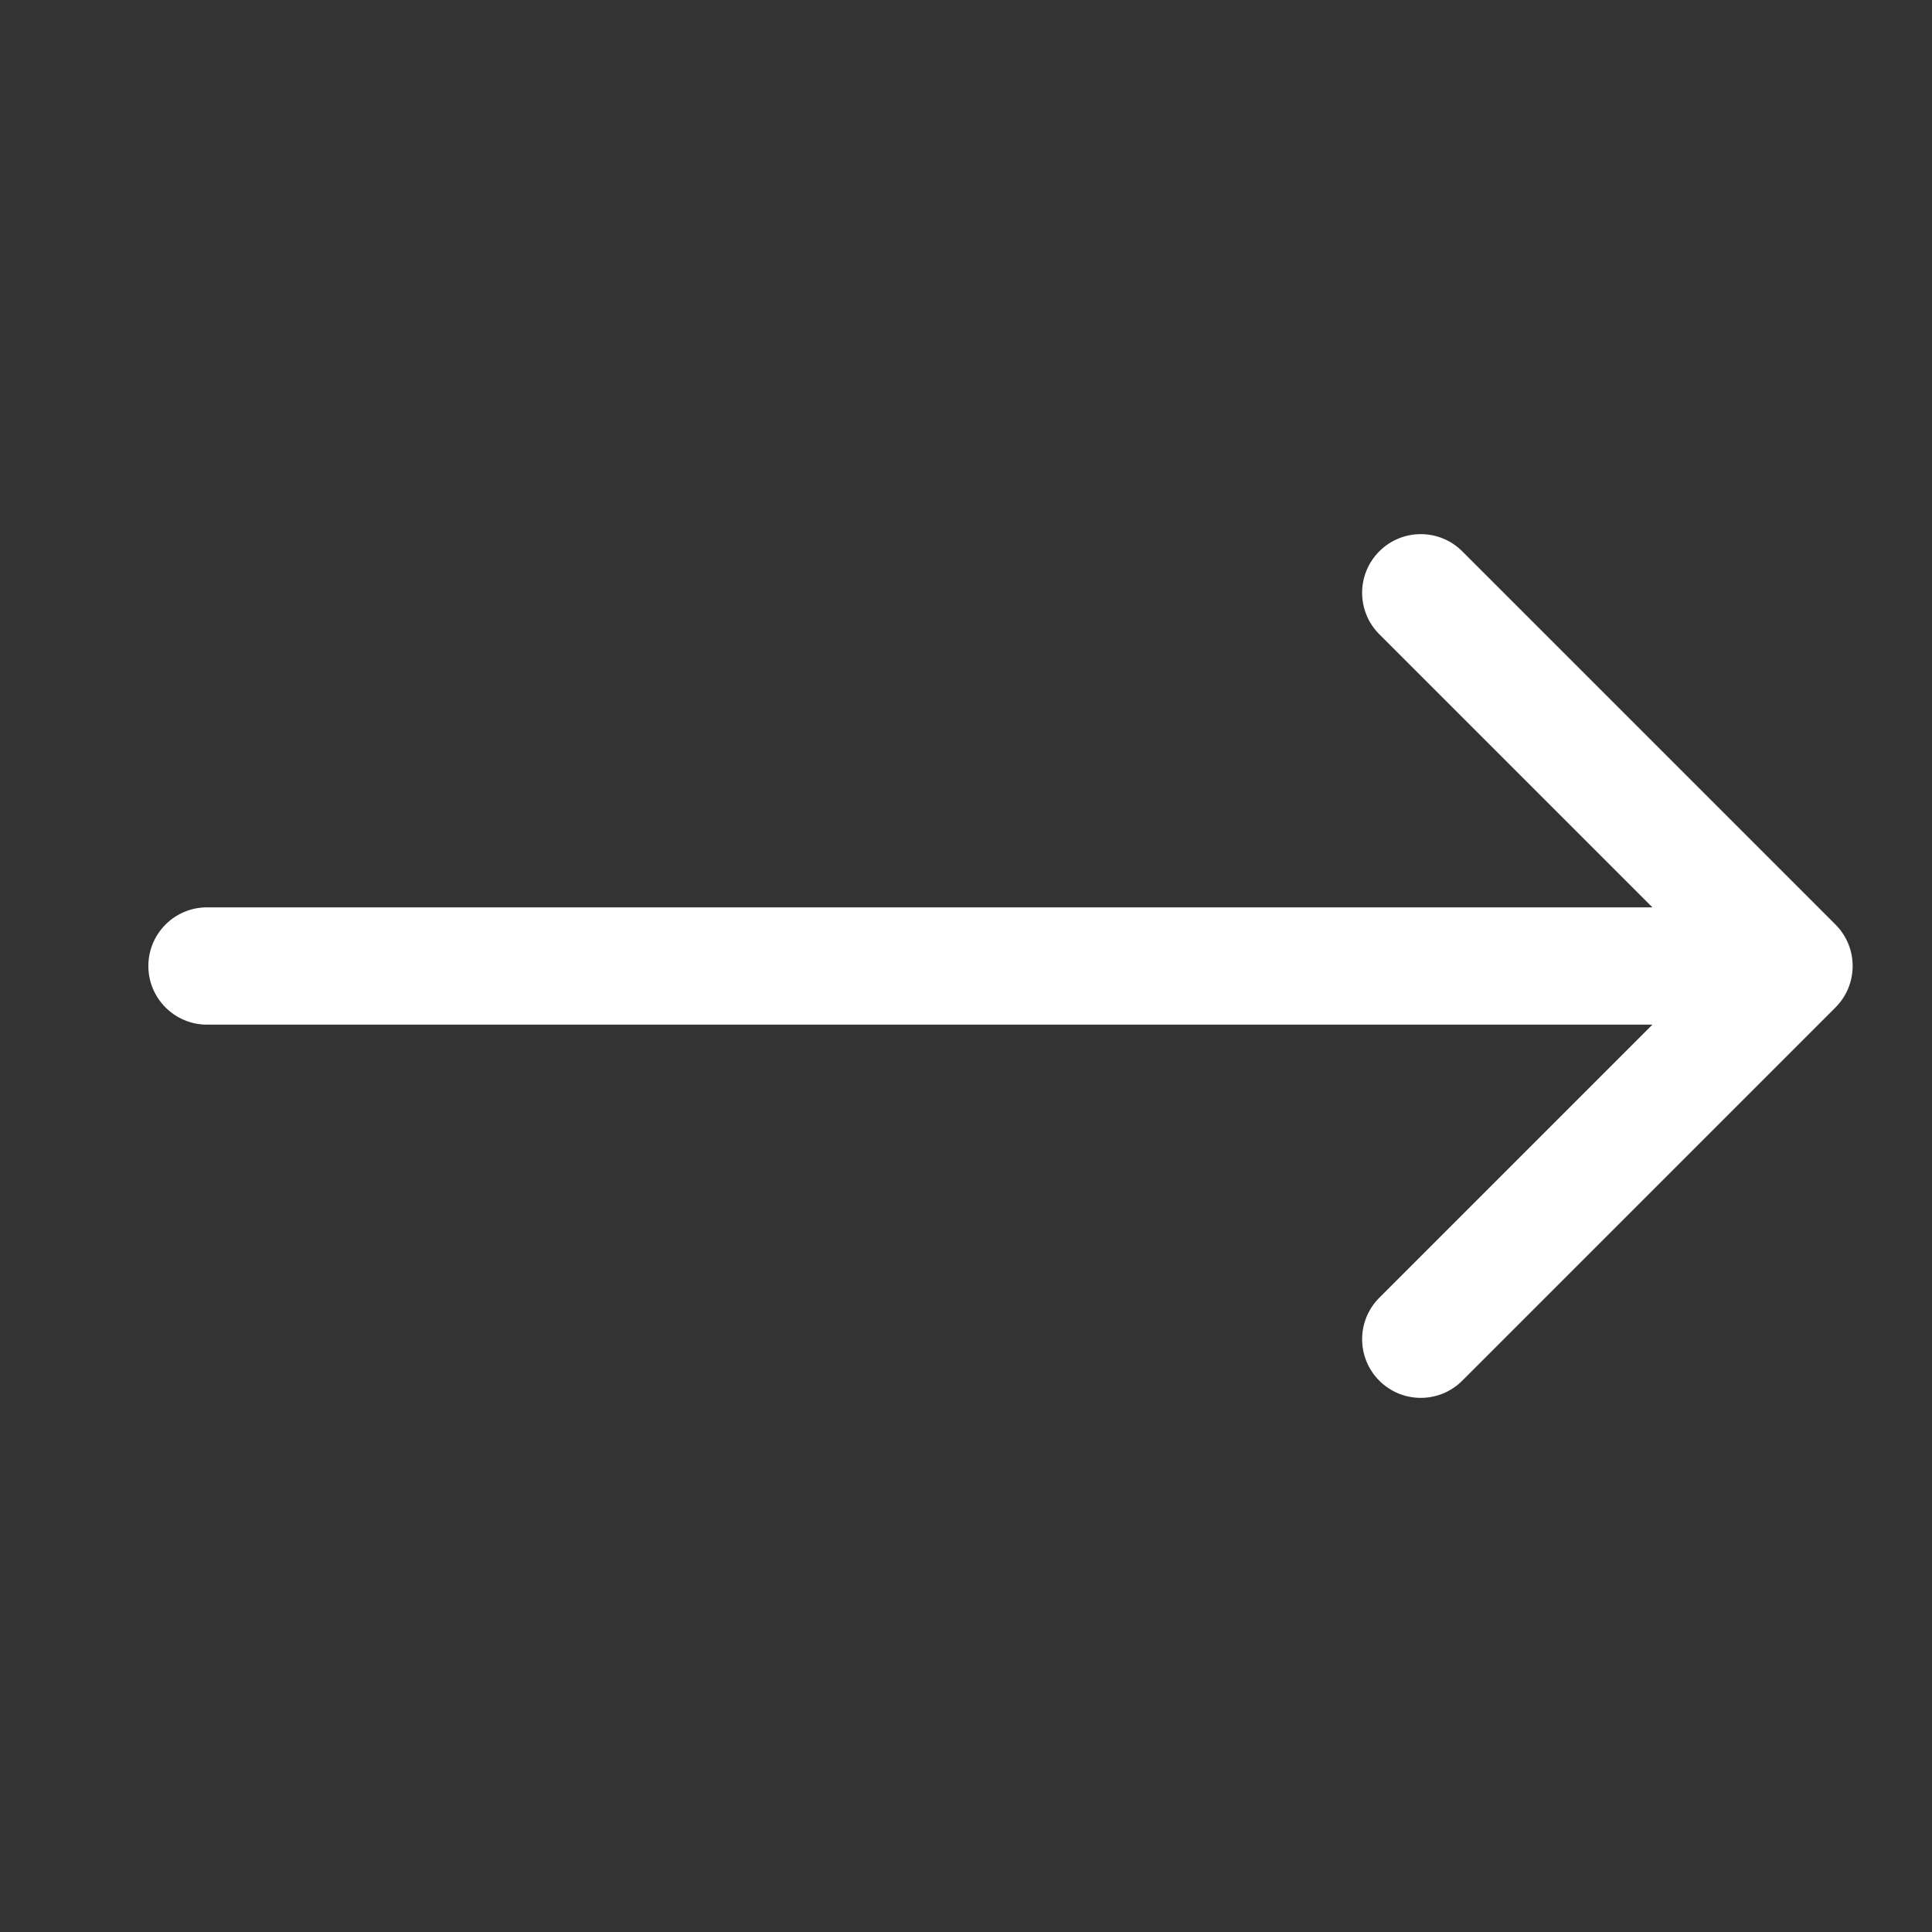 <svg width="28" height="28" viewBox="0 0 28 28" fill="none" xmlns="http://www.w3.org/2000/svg">
<rect x="0" y="0" width="28" height="28" fill="#333333" stroke="none"/>
<mask id="mask0_319_8857" style="mask-type:alpha" maskUnits="userSpaceOnUse" x="0" y="0" width="28" height="28">
<rect width="28" height="28" fill="white"/>
</mask>
<g mask="url(#mask0_319_8857)">
<path d="M3 13.15C2.531 13.15 2.15 13.531 2.15 14C2.15 14.469 2.531 14.85 3 14.85V13.15ZM26.601 14.601C26.933 14.269 26.933 13.731 26.601 13.399L21.192 7.99C20.86 7.658 20.322 7.658 19.99 7.99C19.658 8.322 19.658 8.86 19.99 9.192L24.798 14L19.99 18.808C19.658 19.14 19.658 19.678 19.99 20.01C20.322 20.342 20.86 20.342 21.192 20.01L26.601 14.601ZM3 14.85H26V13.15H3V14.85Z" fill="white"/>
</g>
</svg>
